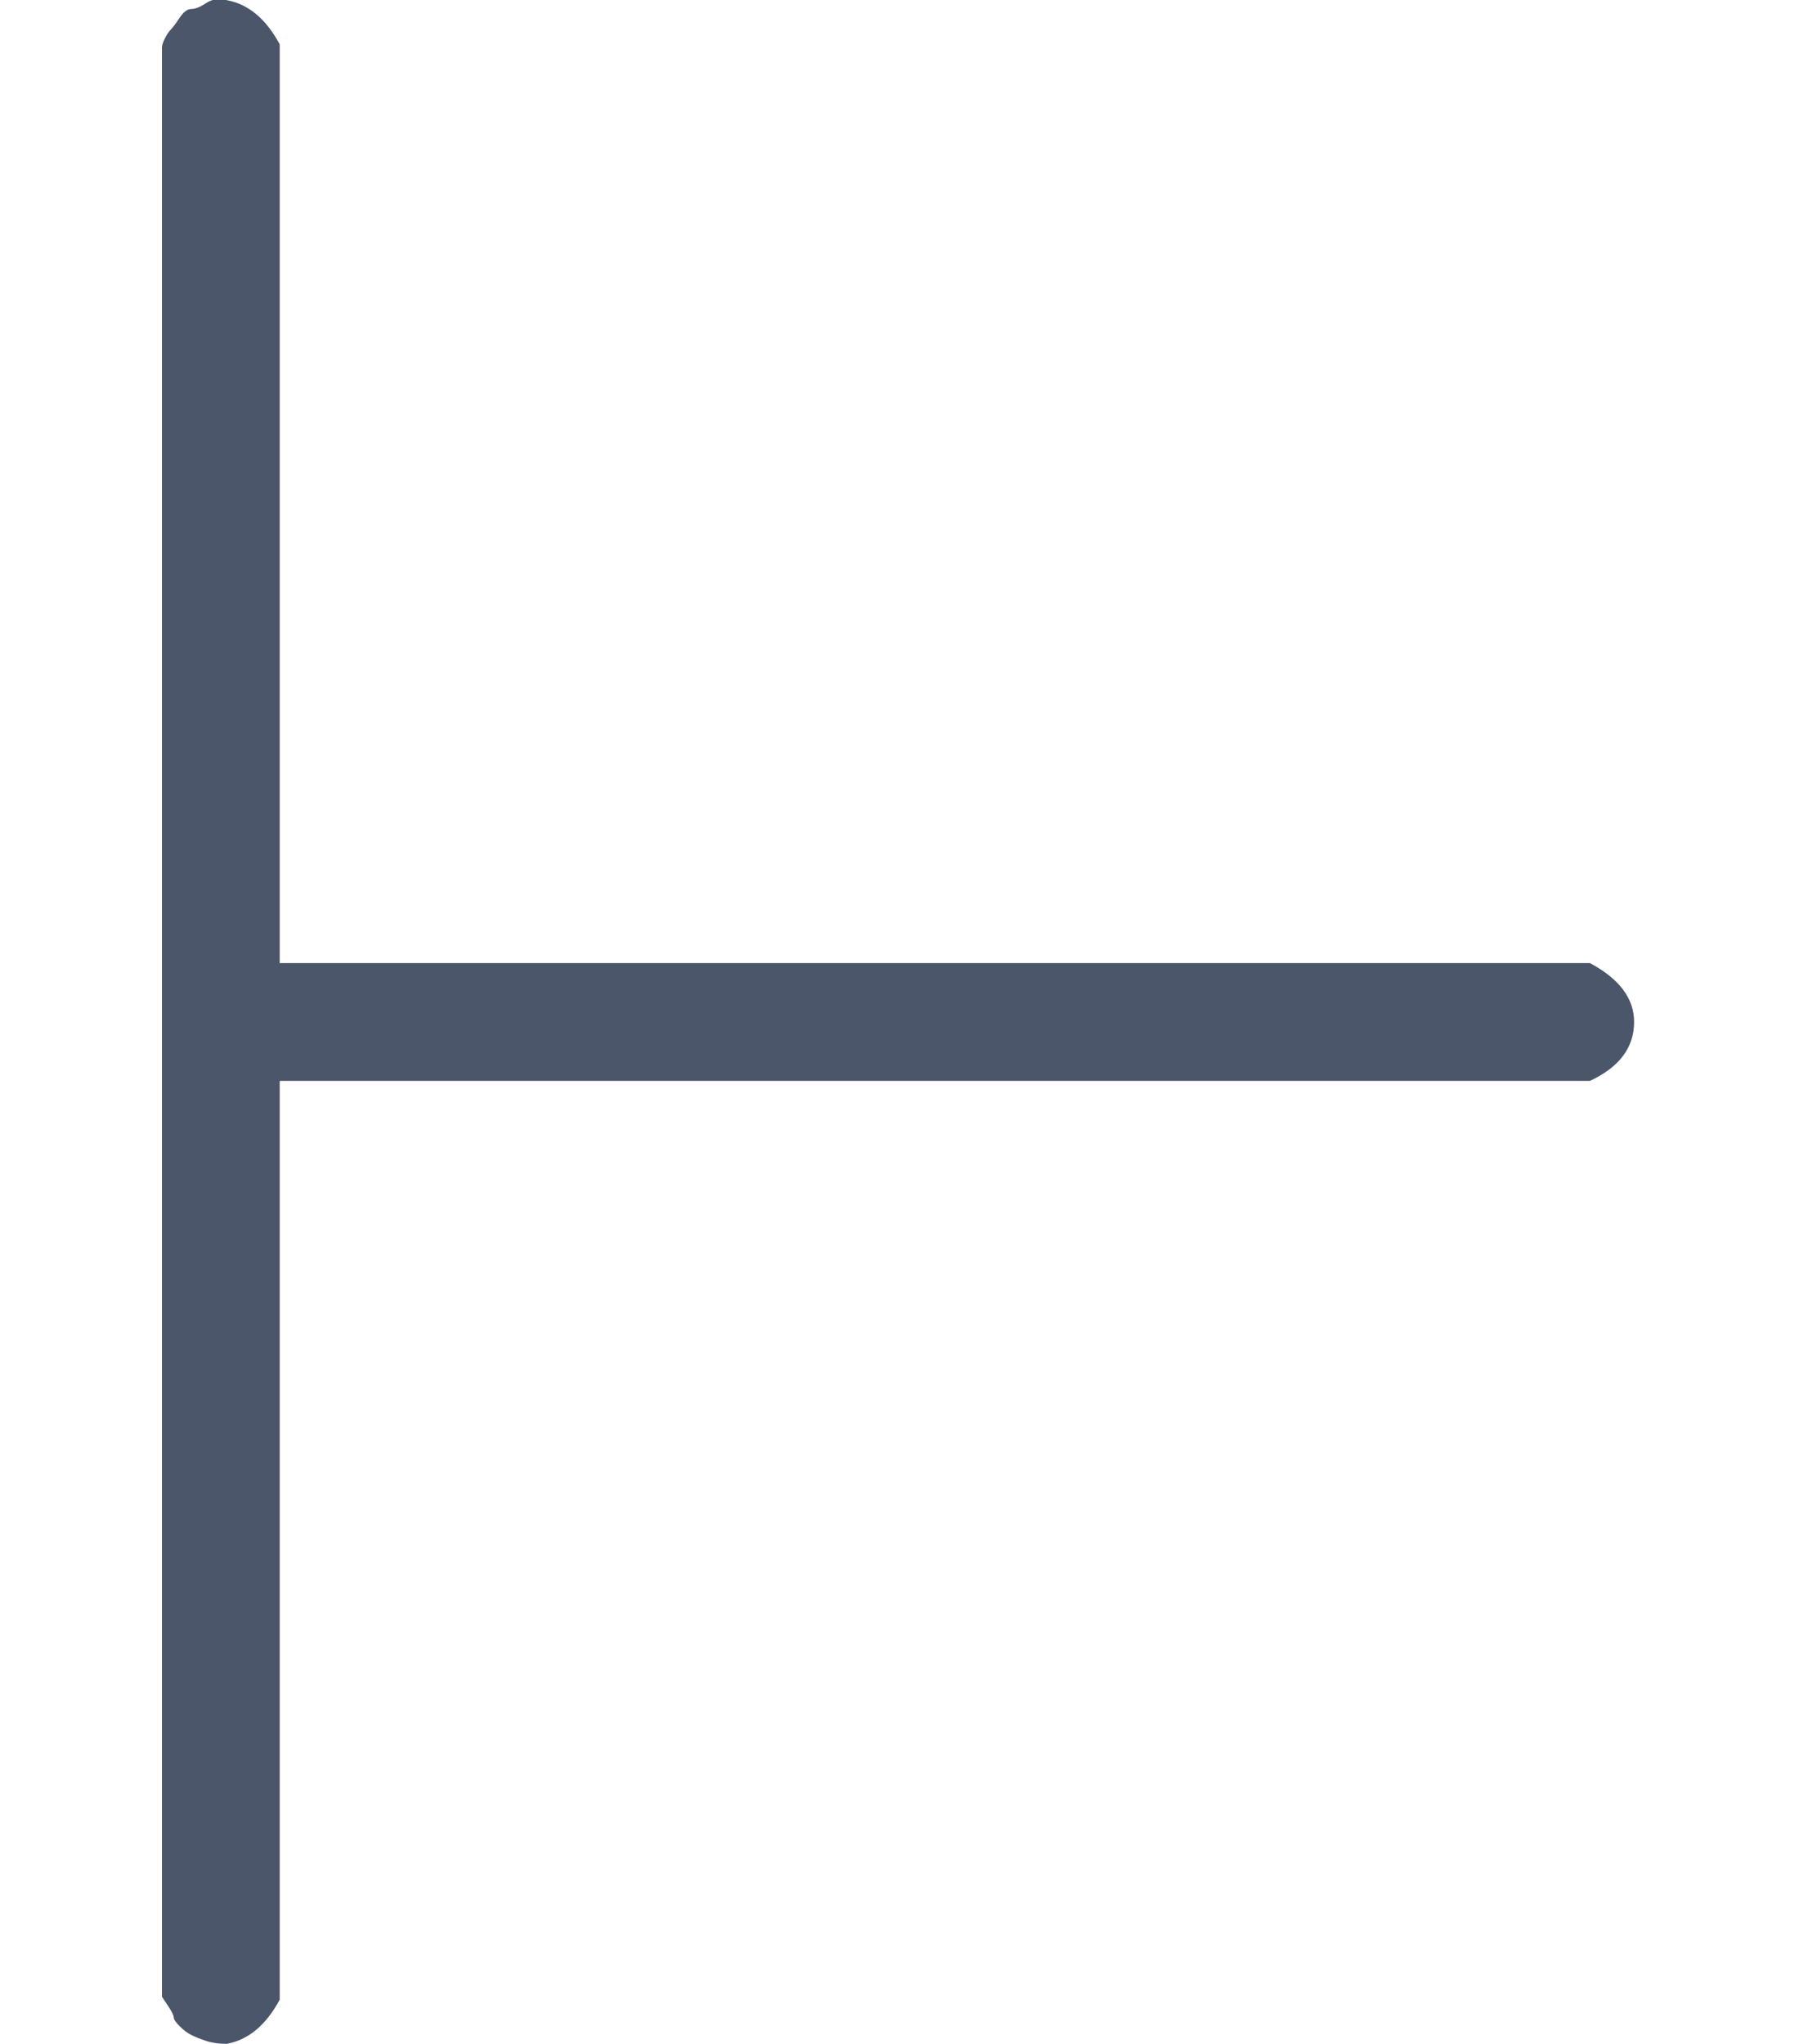 <?xml version="1.0" encoding="UTF-8" standalone="no" ?>
<svg xmlns="http://www.w3.org/2000/svg" width="165.216px" height="187.680px" viewBox="0 -1728.1 1521.4 1728.1" xmlns:xlink="http://www.w3.org/1999/xlink" aria-hidden="true" style=""><defs><path id="MJX-473-TEX-N-22A2" d="M55 678Q55 679 56 681T58 684T61 688T65 691T70 693T77 694Q88 692 95 679V367H540Q555 359 555 347Q555 334 540 327H95V15Q88 2 77 0Q73 0 70 1T65 3T61 6T59 9T57 13T55 16V678Z"></path></defs><g stroke="#4c566a" fill="#4c566a" stroke-width="0" transform="scale(1,-1)"><g data-mml-node="math"><g data-mml-node="mstyle" transform="scale(2.49)"><g data-mml-node="mo"><use data-c="22A2" xlink:href="#MJX-473-TEX-N-22A2"></use></g></g></g></g></svg>